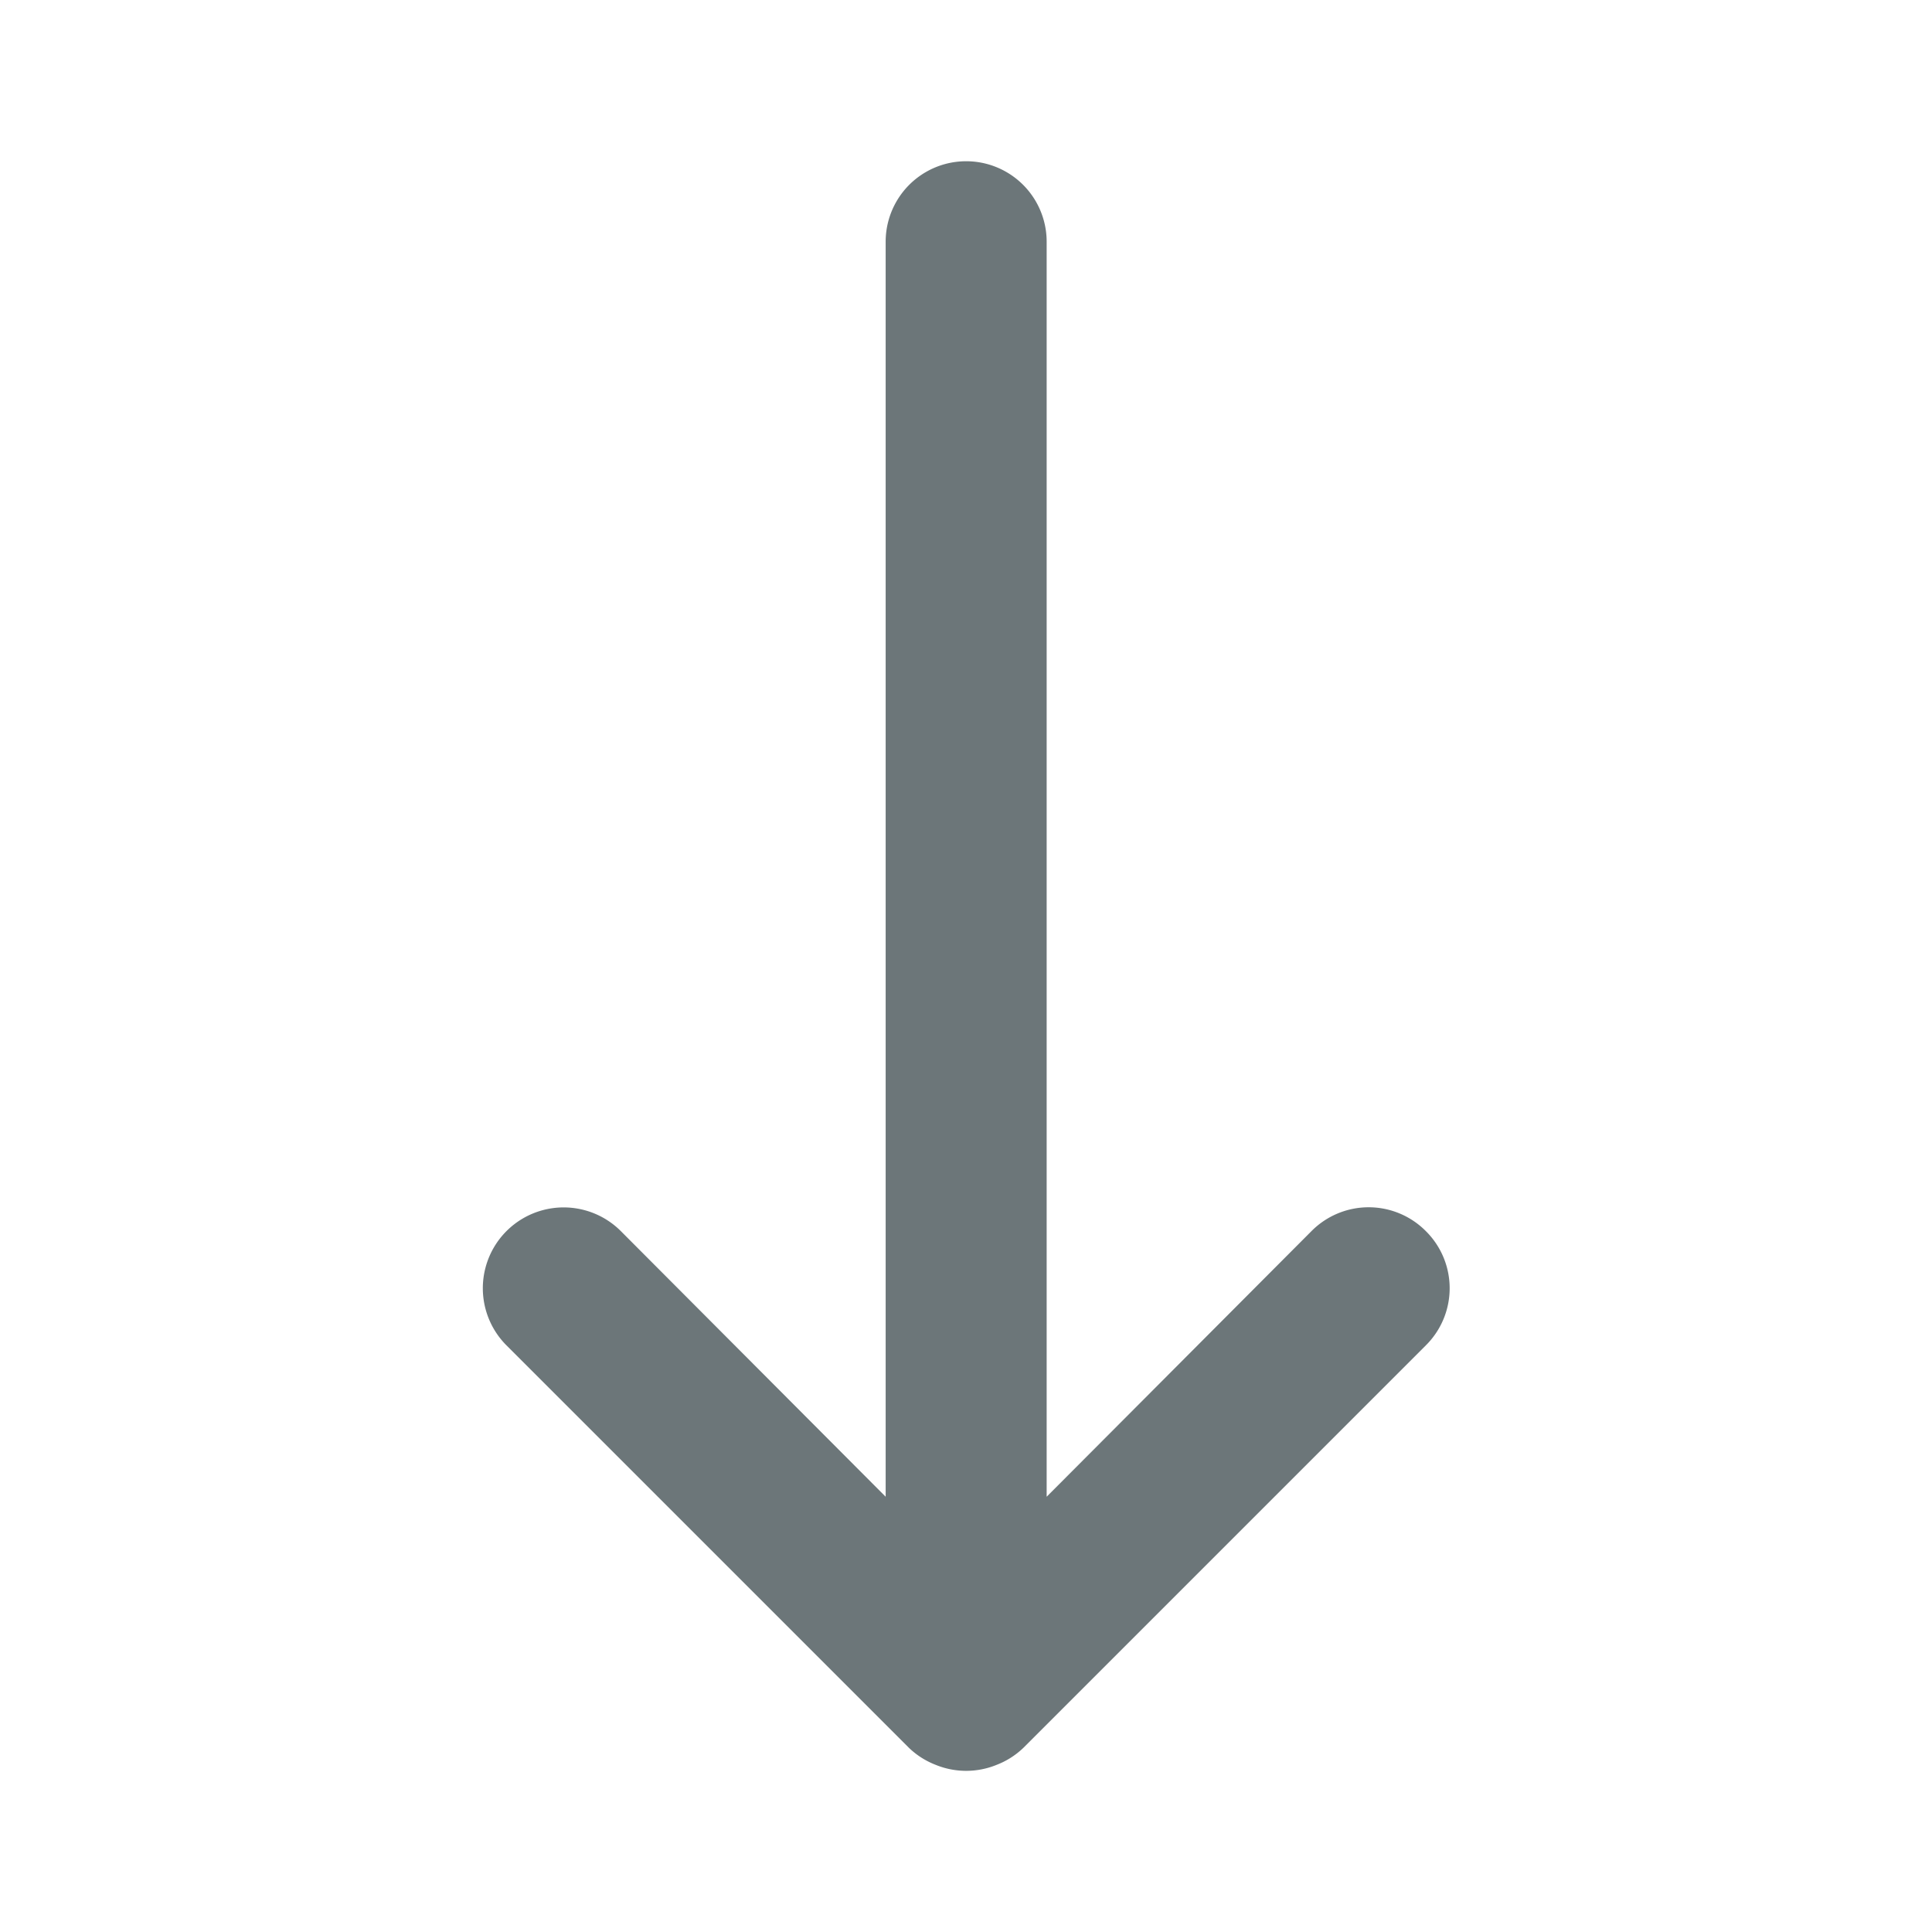 <svg xmlns="http://www.w3.org/2000/svg" width="24" height="24" fill="none" viewBox="0 0 24 24">
  <path fill="#6C7679" d="M11.002 3.003v15.59l-3.29-3.3a1.004 1.004 0 10-1.42 1.42l5 5a1 1 0 00.33.21 1 1 0 00.76 0c.122-.047.235-.119.33-.21l5-5a.999.999 0 000-1.42 1 1 0 00-1.42 0l-3.29 3.3V3.003a1 1 0 10-2 0z"/>
</svg>
